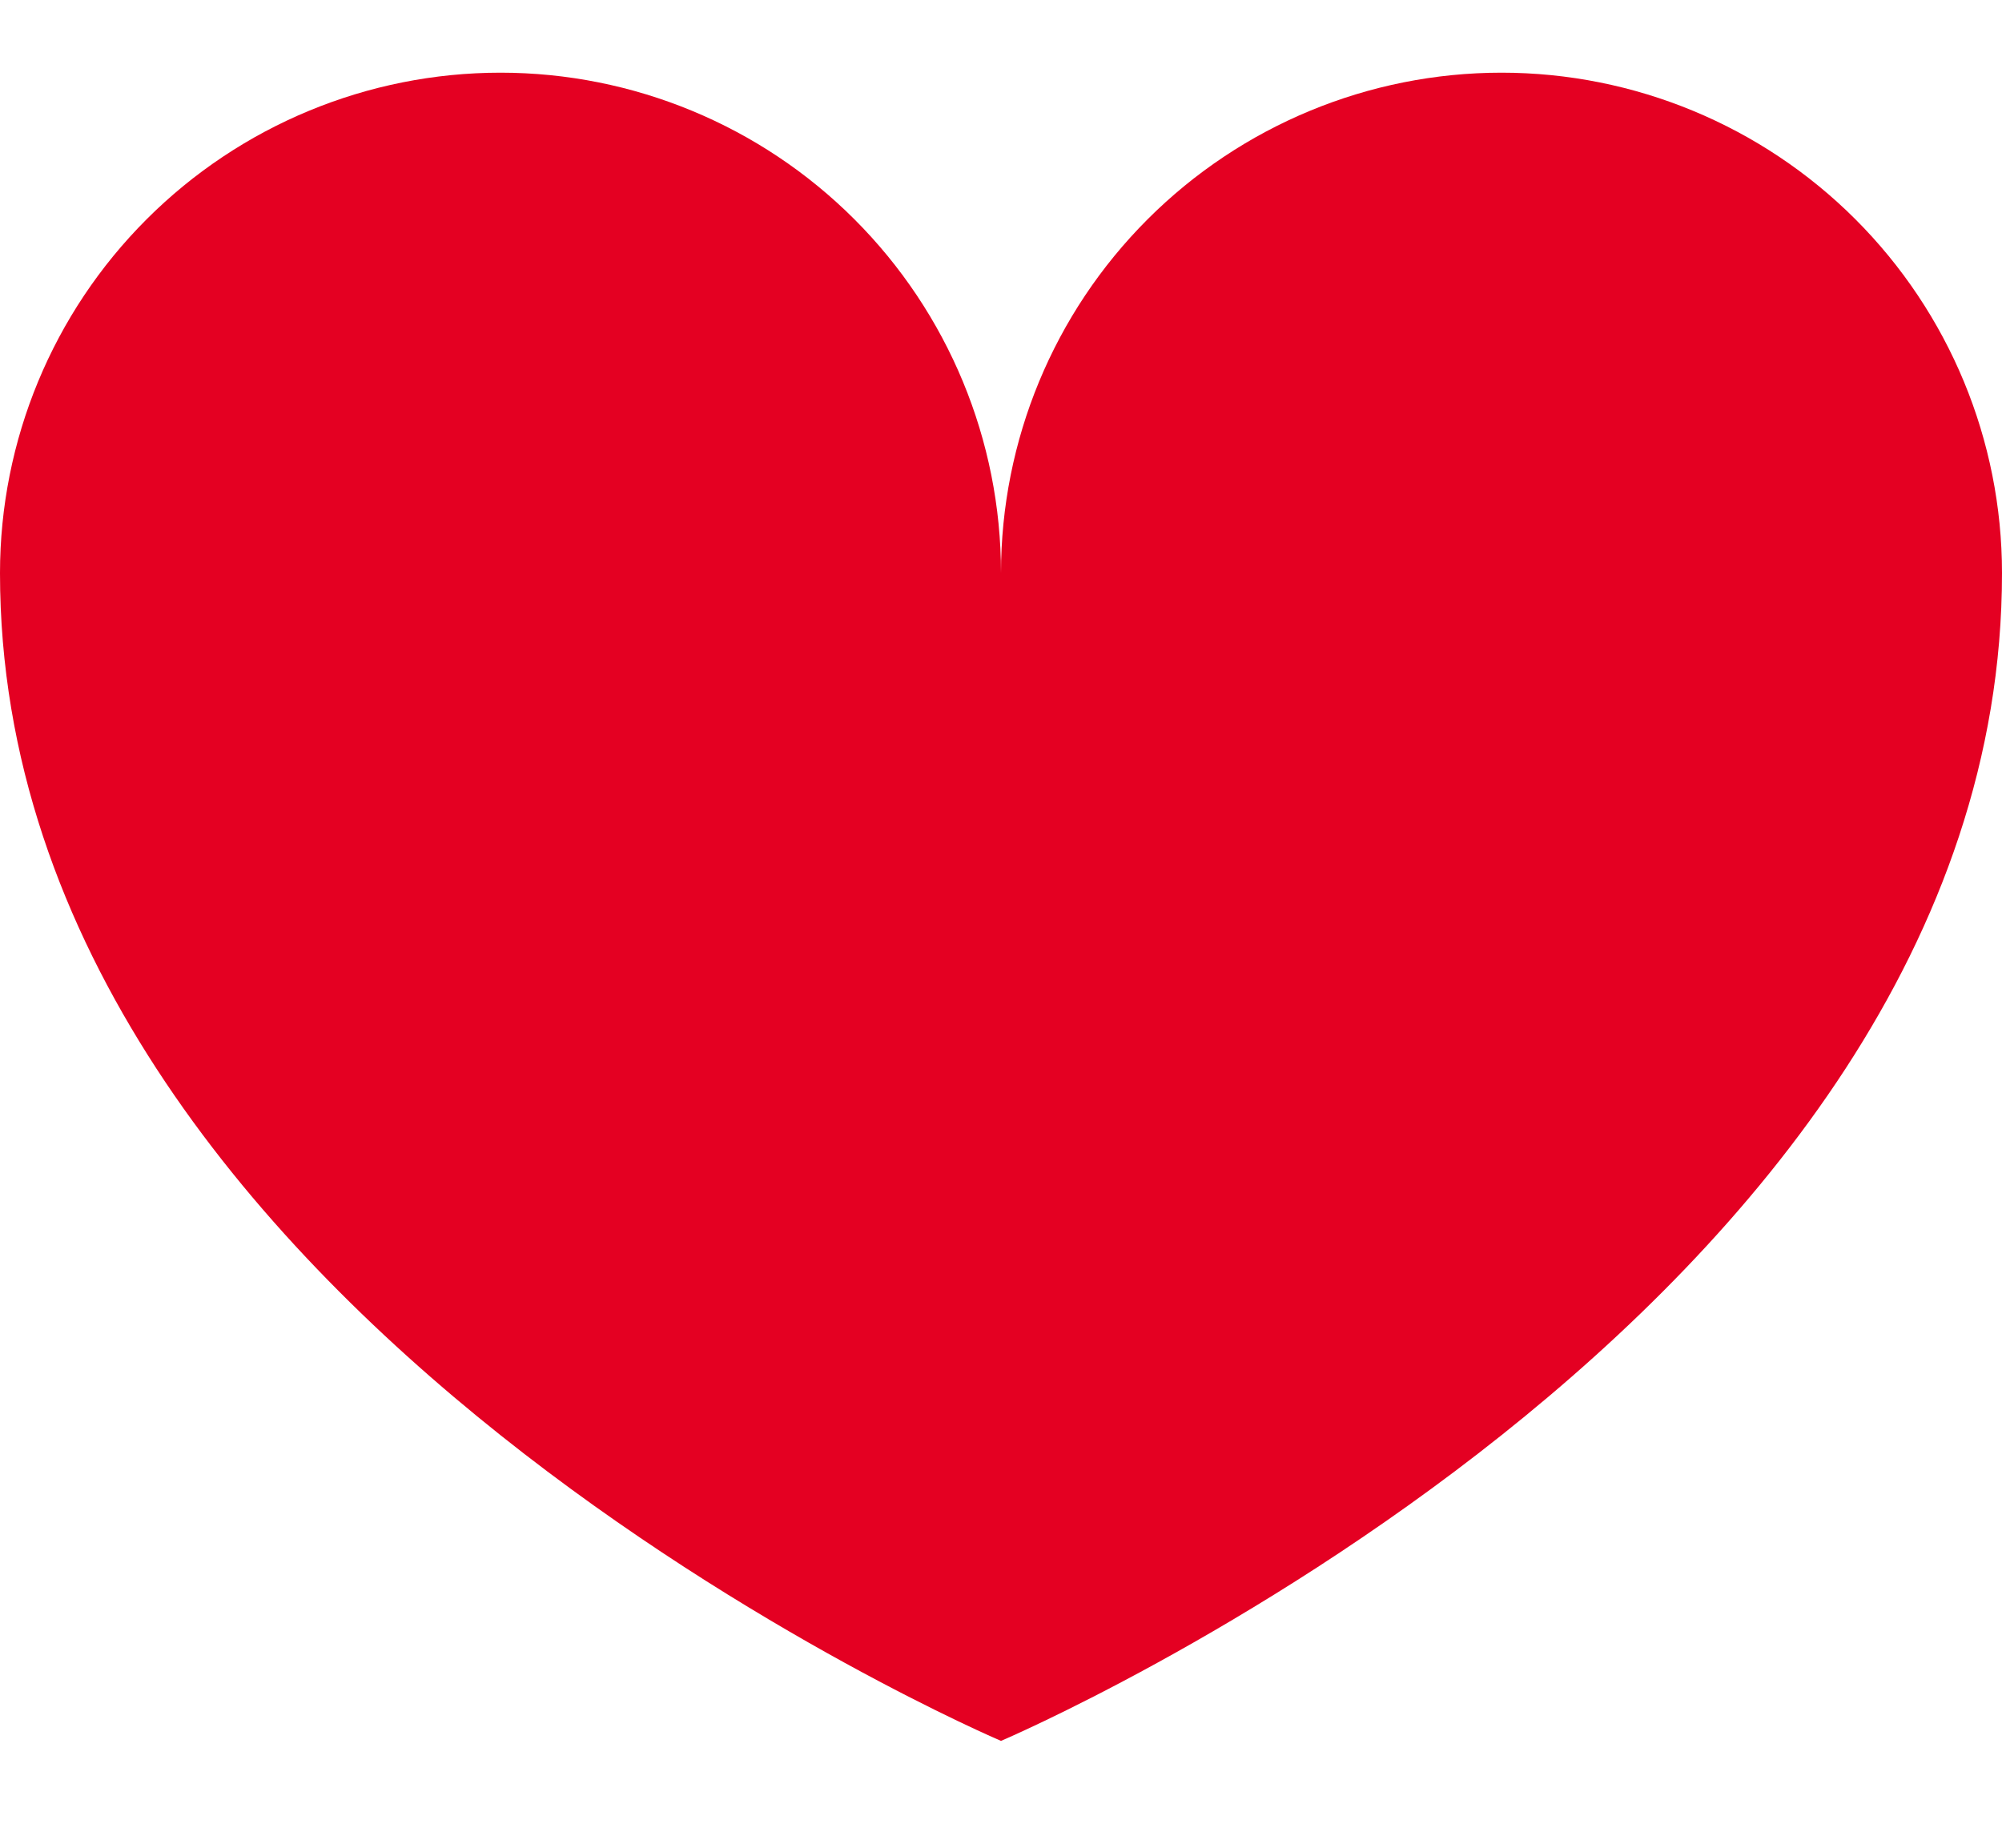 <svg width="13" height="12" viewBox="0 0 13 12" fill="none" xmlns="http://www.w3.org/2000/svg">
<g clip-path="url(#clip0_684_8288)">
<path d="M13 3.722C13 8.54 6.5 11.306 6.5 11.306C6.5 11.306 0 8.54 0 3.722C0 2.86 0.342 2.034 0.952 1.424C1.561 0.815 2.388 0.472 3.25 0.472C4.112 0.472 4.939 0.815 5.548 1.424C6.158 2.034 6.5 2.86 6.5 3.722C6.5 2.86 6.842 2.034 7.452 1.424C8.061 0.815 8.888 0.472 9.75 0.472C10.612 0.472 11.439 0.815 12.048 1.424C12.658 2.034 13 2.86 13 3.722Z" fill="#E40022"/>
</g>
<defs>
<clipPath id="clip0_684_8288">
<rect width="13" height="10.833" fill="white" transform="translate(0 0.472)"/>
</clipPath>
</defs>
</svg>

